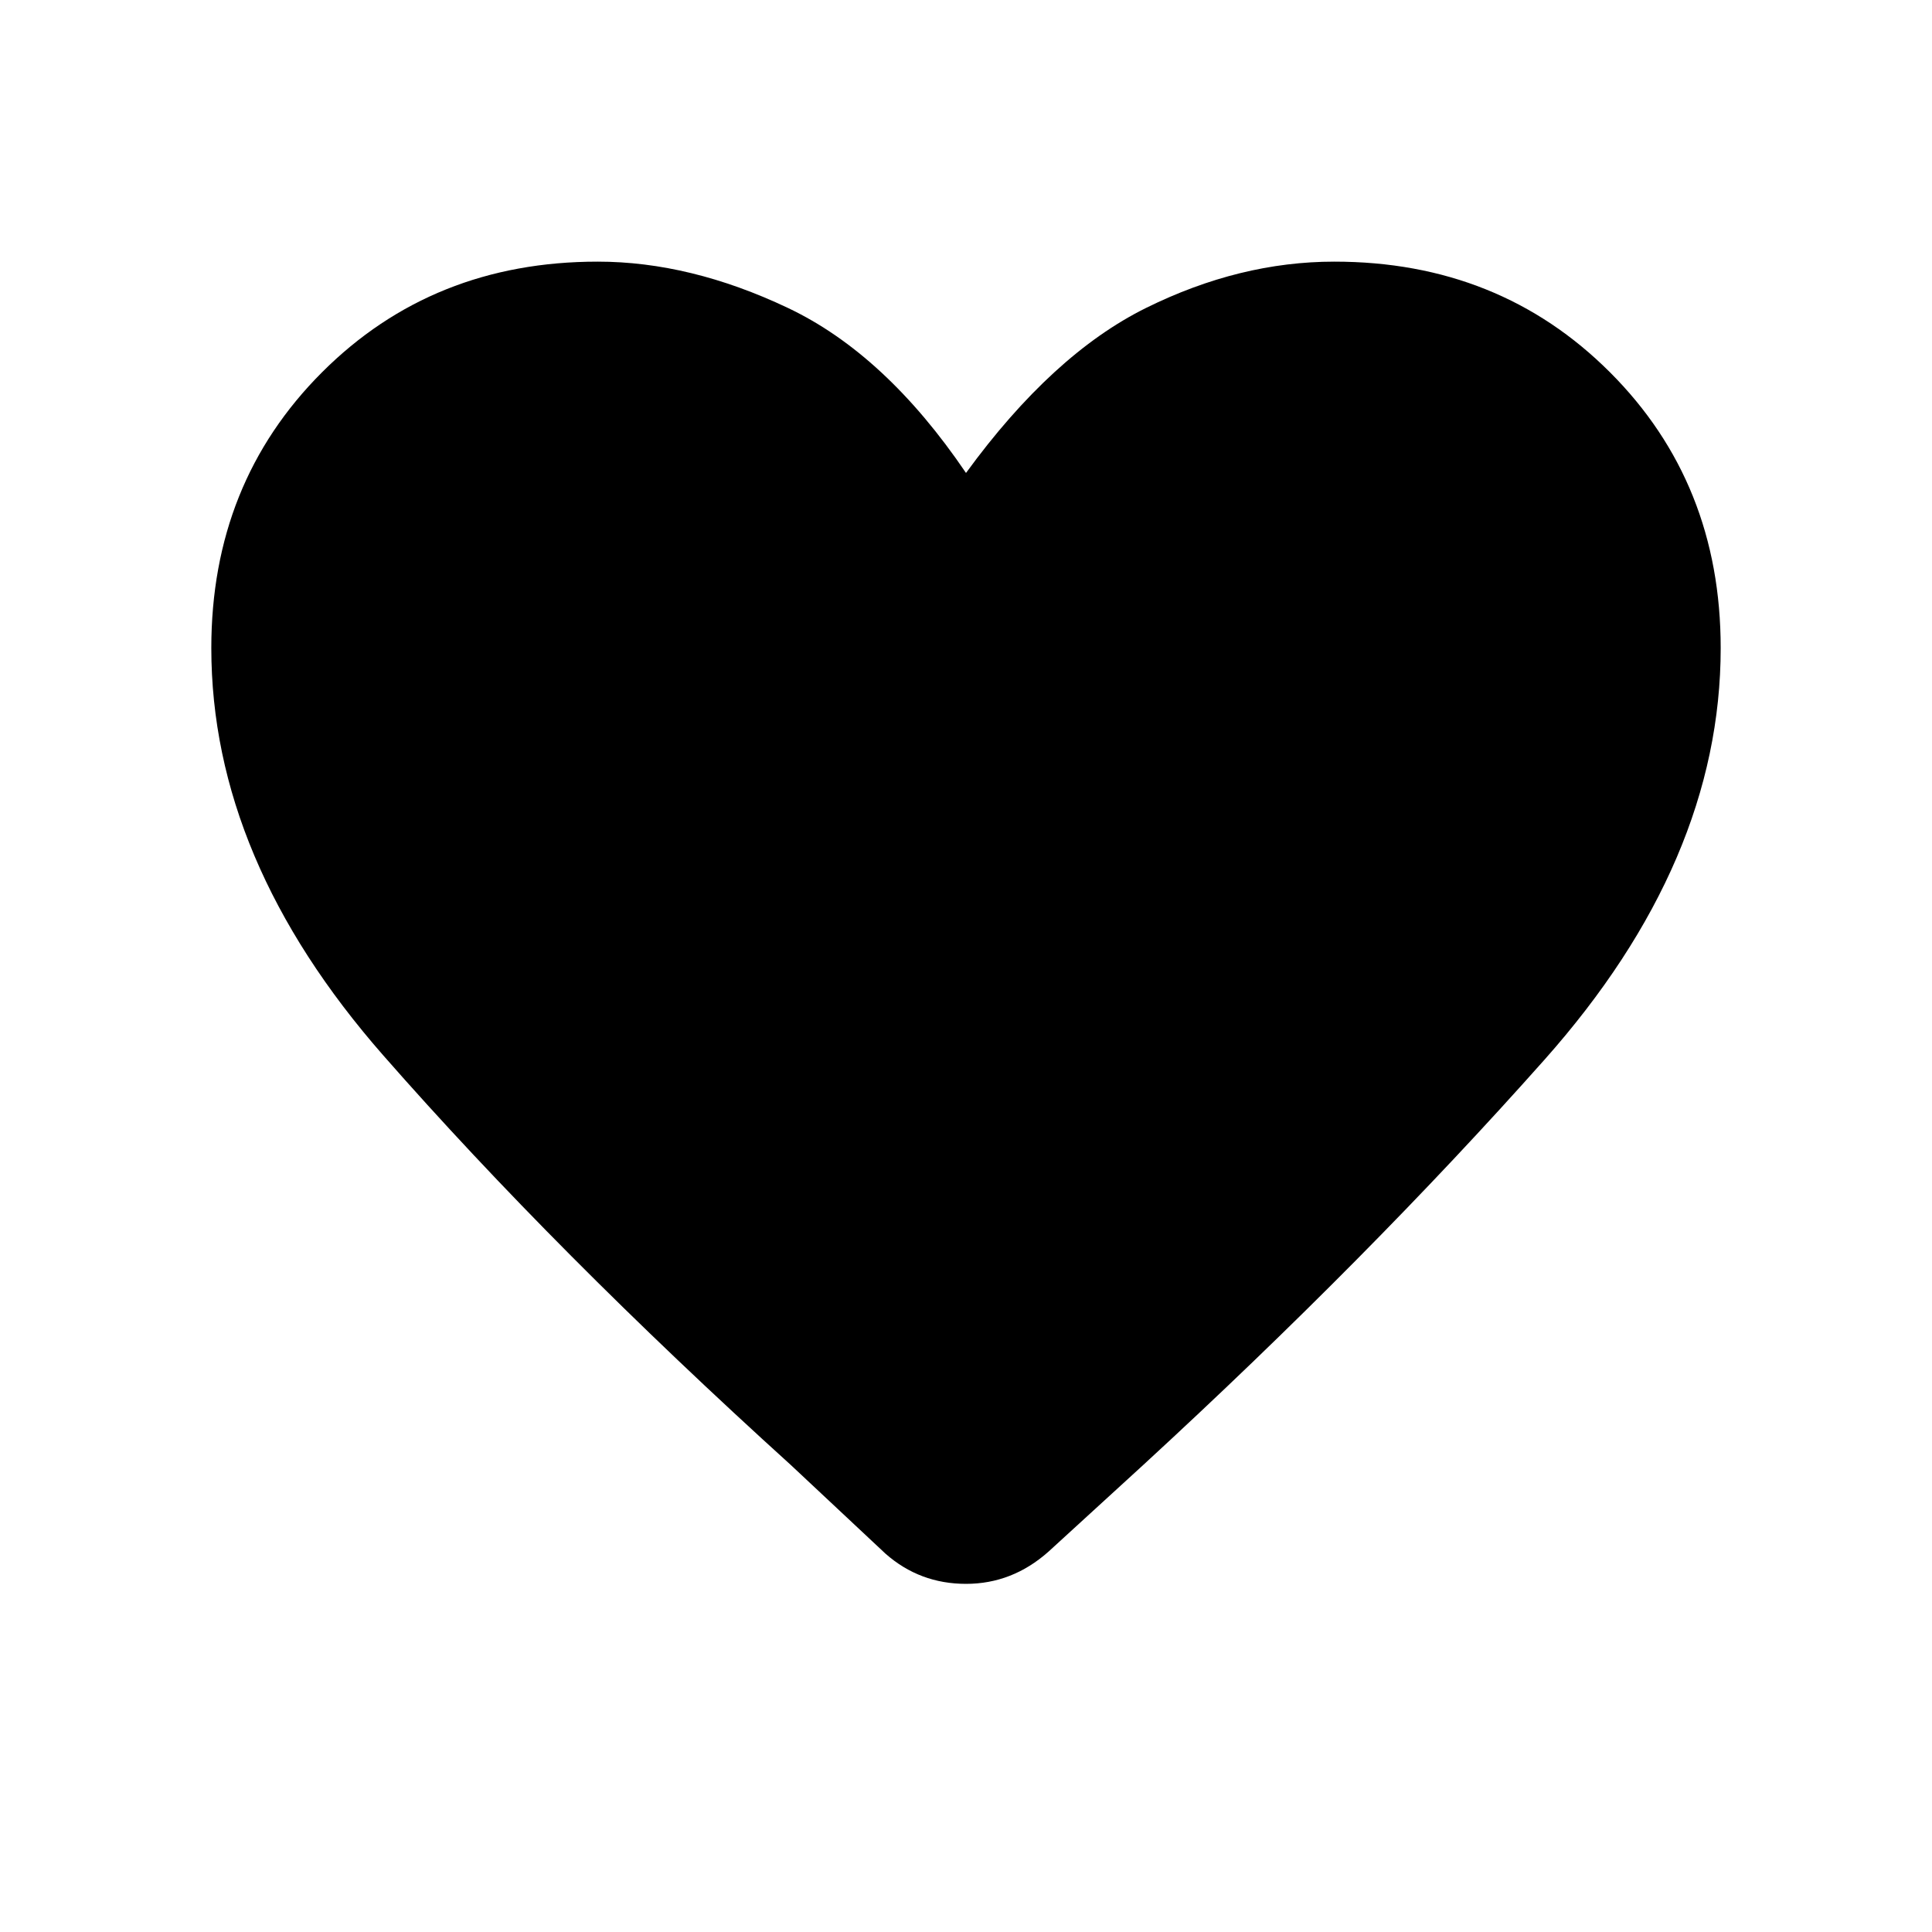 <svg xmlns="http://www.w3.org/2000/svg" height="40" width="40"><path d="M18.333 32.167 16.375 30.333Q11.5 25.917 7.938 21.854Q4.375 17.792 4.375 13.417Q4.375 10 6.667 7.708Q8.958 5.417 12.375 5.417Q14.292 5.417 16.312 6.375Q18.333 7.333 20 9.792Q21.792 7.333 23.729 6.375Q25.667 5.417 27.625 5.417Q31.042 5.417 33.333 7.708Q35.625 10 35.625 13.417Q35.625 17.833 31.979 21.938Q28.333 26.042 23.667 30.333L21.708 32.125Q20.958 32.792 20 32.792Q19.042 32.792 18.333 32.167Z"/></svg>